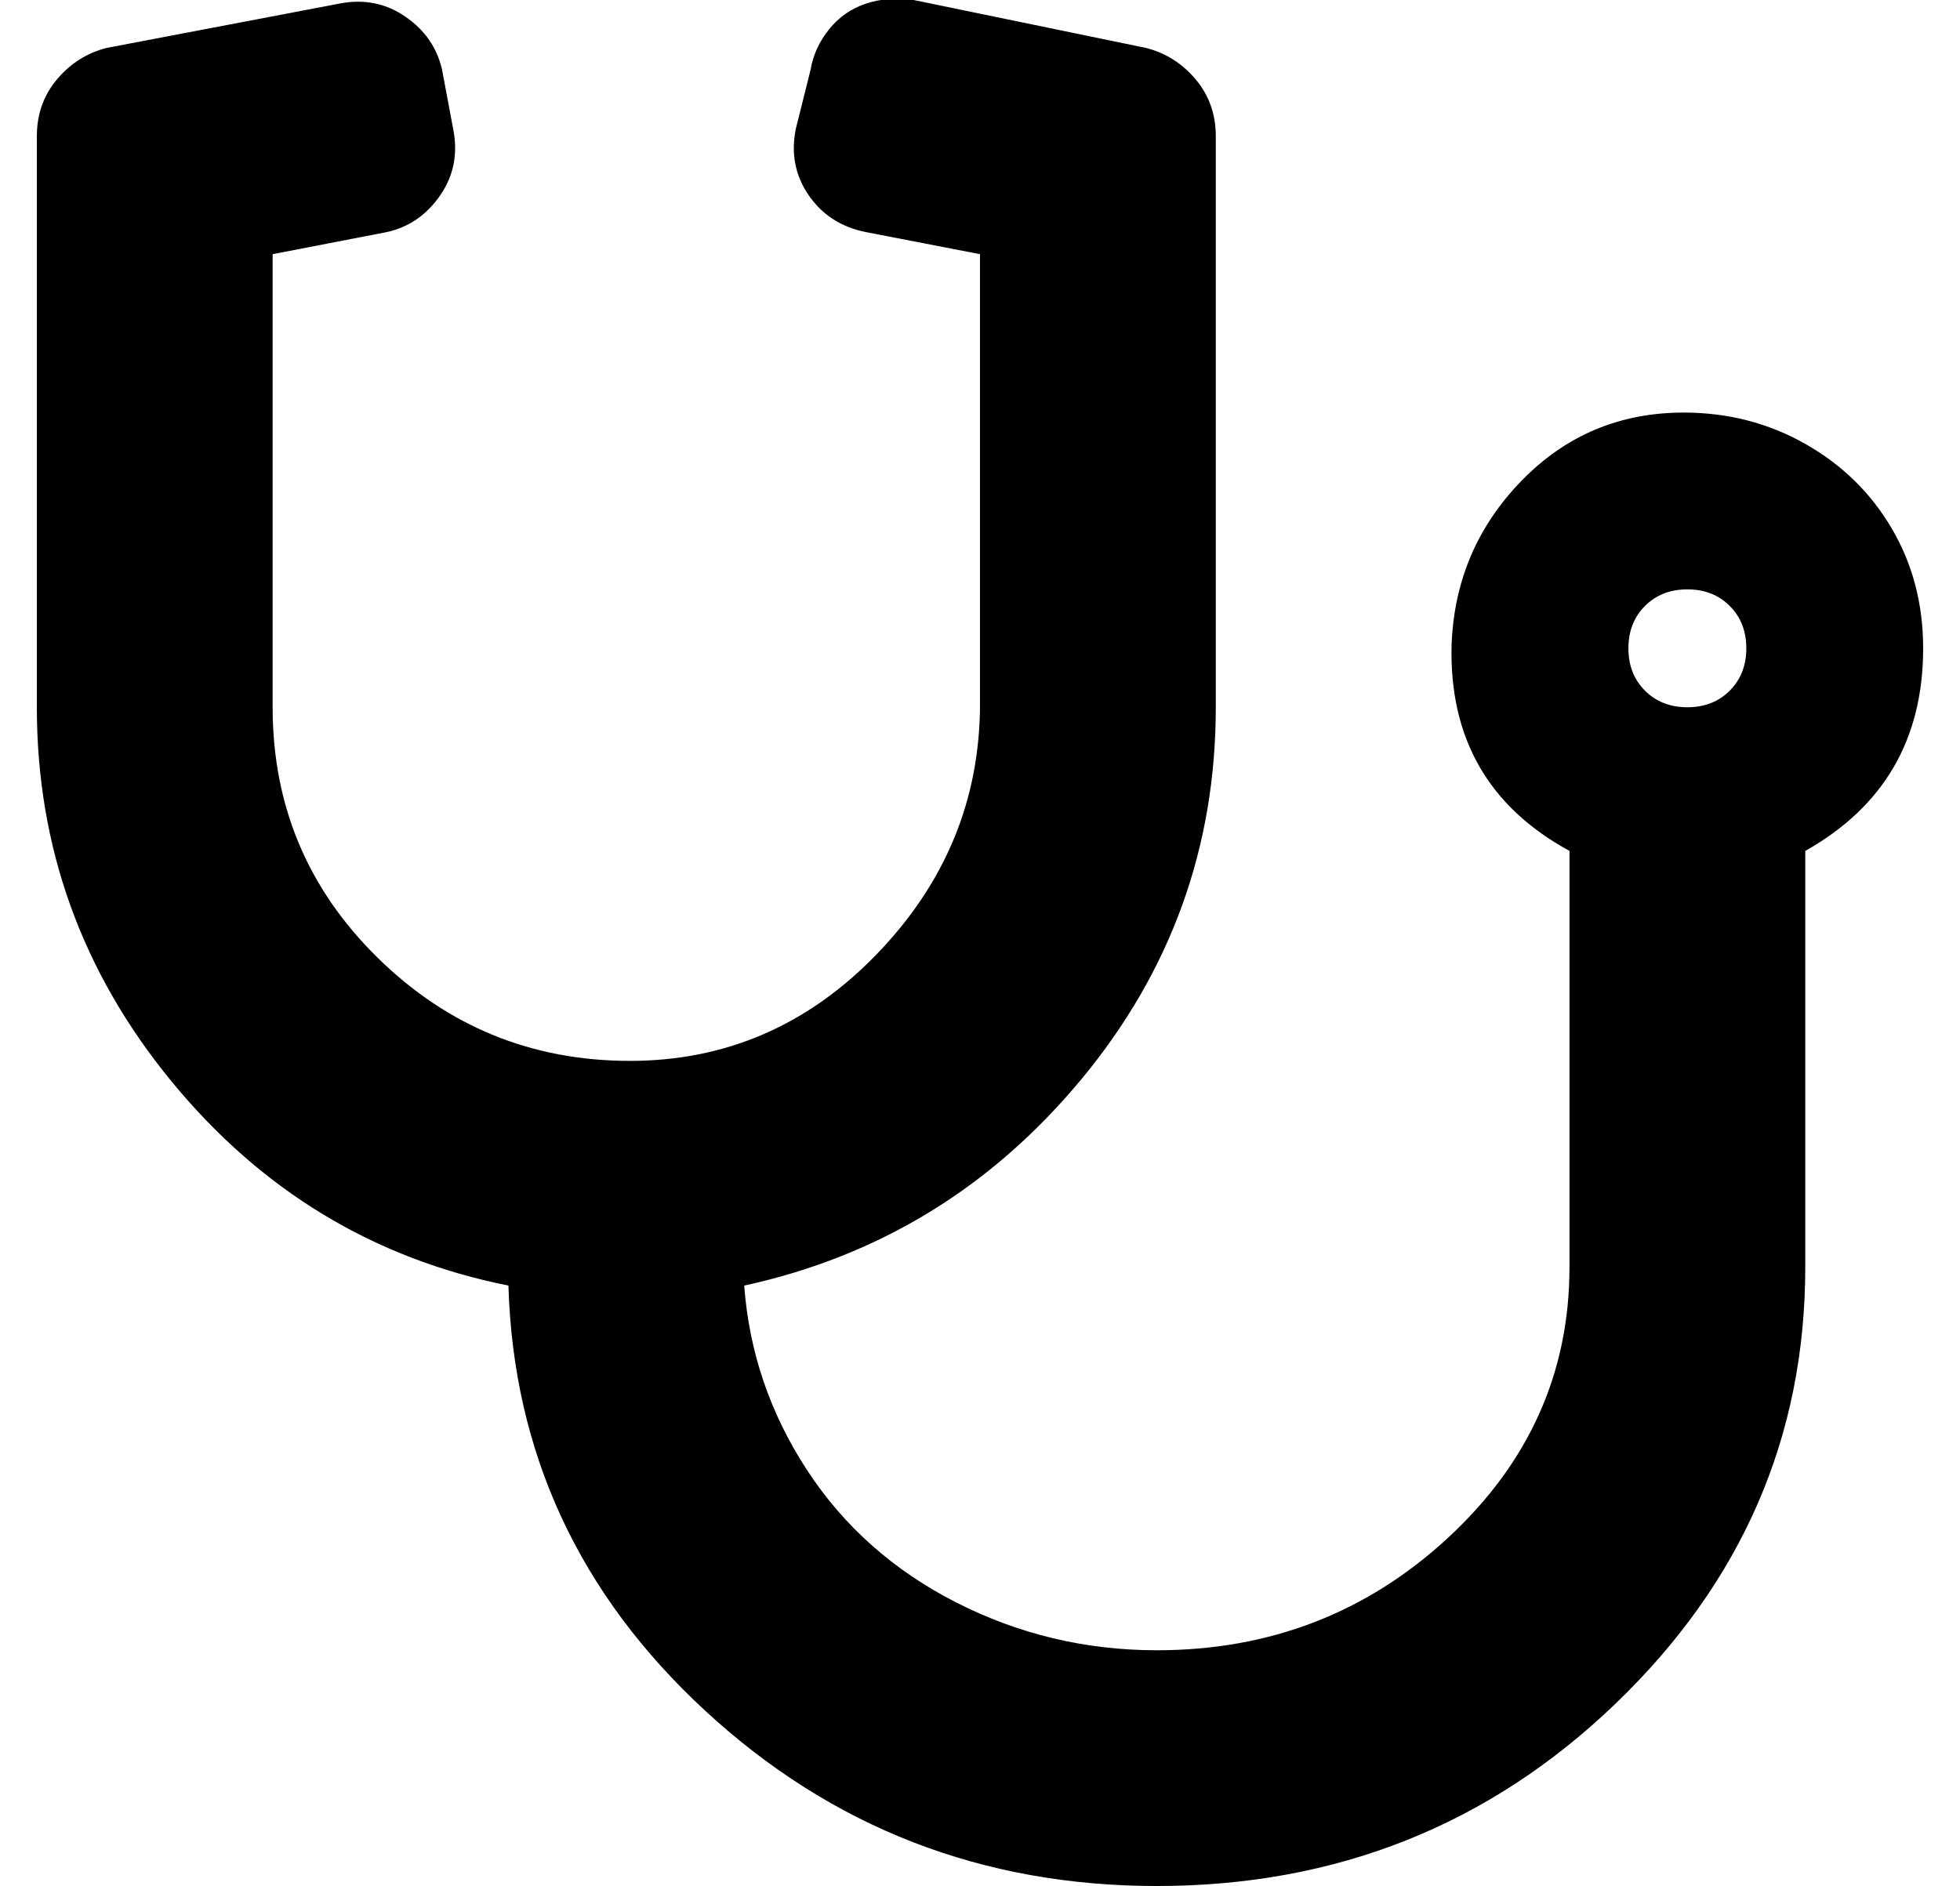 <?xml version="1.0" standalone="no"?>
<!DOCTYPE svg PUBLIC "-//W3C//DTD SVG 1.1//EN" "http://www.w3.org/Graphics/SVG/1.1/DTD/svg11.dtd" >
<svg xmlns="http://www.w3.org/2000/svg" xmlns:xlink="http://www.w3.org/1999/xlink" version="1.1" viewBox="-10 0 532 512">
   <path fill="currentColor"
d="M447 112q18 0 33 8.5t23.5 23t8.5 32.5q0 37 -32 55v113q0 69 -51.5 118.5t-124.5 49.5q-71 0 -122.5 -47.5t-53.5 -115.5q-55 -11 -91.5 -55.5t-36.5 -101.5v-155q0 -9 5.5 -15.5t13.5 -8.5l63 -12q10 -2 18 3.5t10 14.5l3 16q2 10 -3.5 18t-14.5 10l-31 6v123
q0 40 28.5 68t68.5 28q39 0 67 -29t28 -68v-122l-31 -6q-10 -2 -15.5 -10t-3.5 -18l4 -16q1 -6 5 -11t10 -7t13 -1l63 13q8 2 13.5 8.5t5.5 15.5v155q0 57 -36.5 101t-91.5 56q2 27 17 50t40.5 36t54.5 13q46 0 79 -30.5t33 -73.5v-113q-33 -18 -32 -56q1 -26 19 -44.5
t44 -18.5zM448 192q7 0 11.5 -4.5t4.5 -11.5t-4.5 -11.5t-11.5 -4.5t-11.5 4.5t-4.5 11.5t4.5 11.5t11.5 4.5z" />
</svg>
